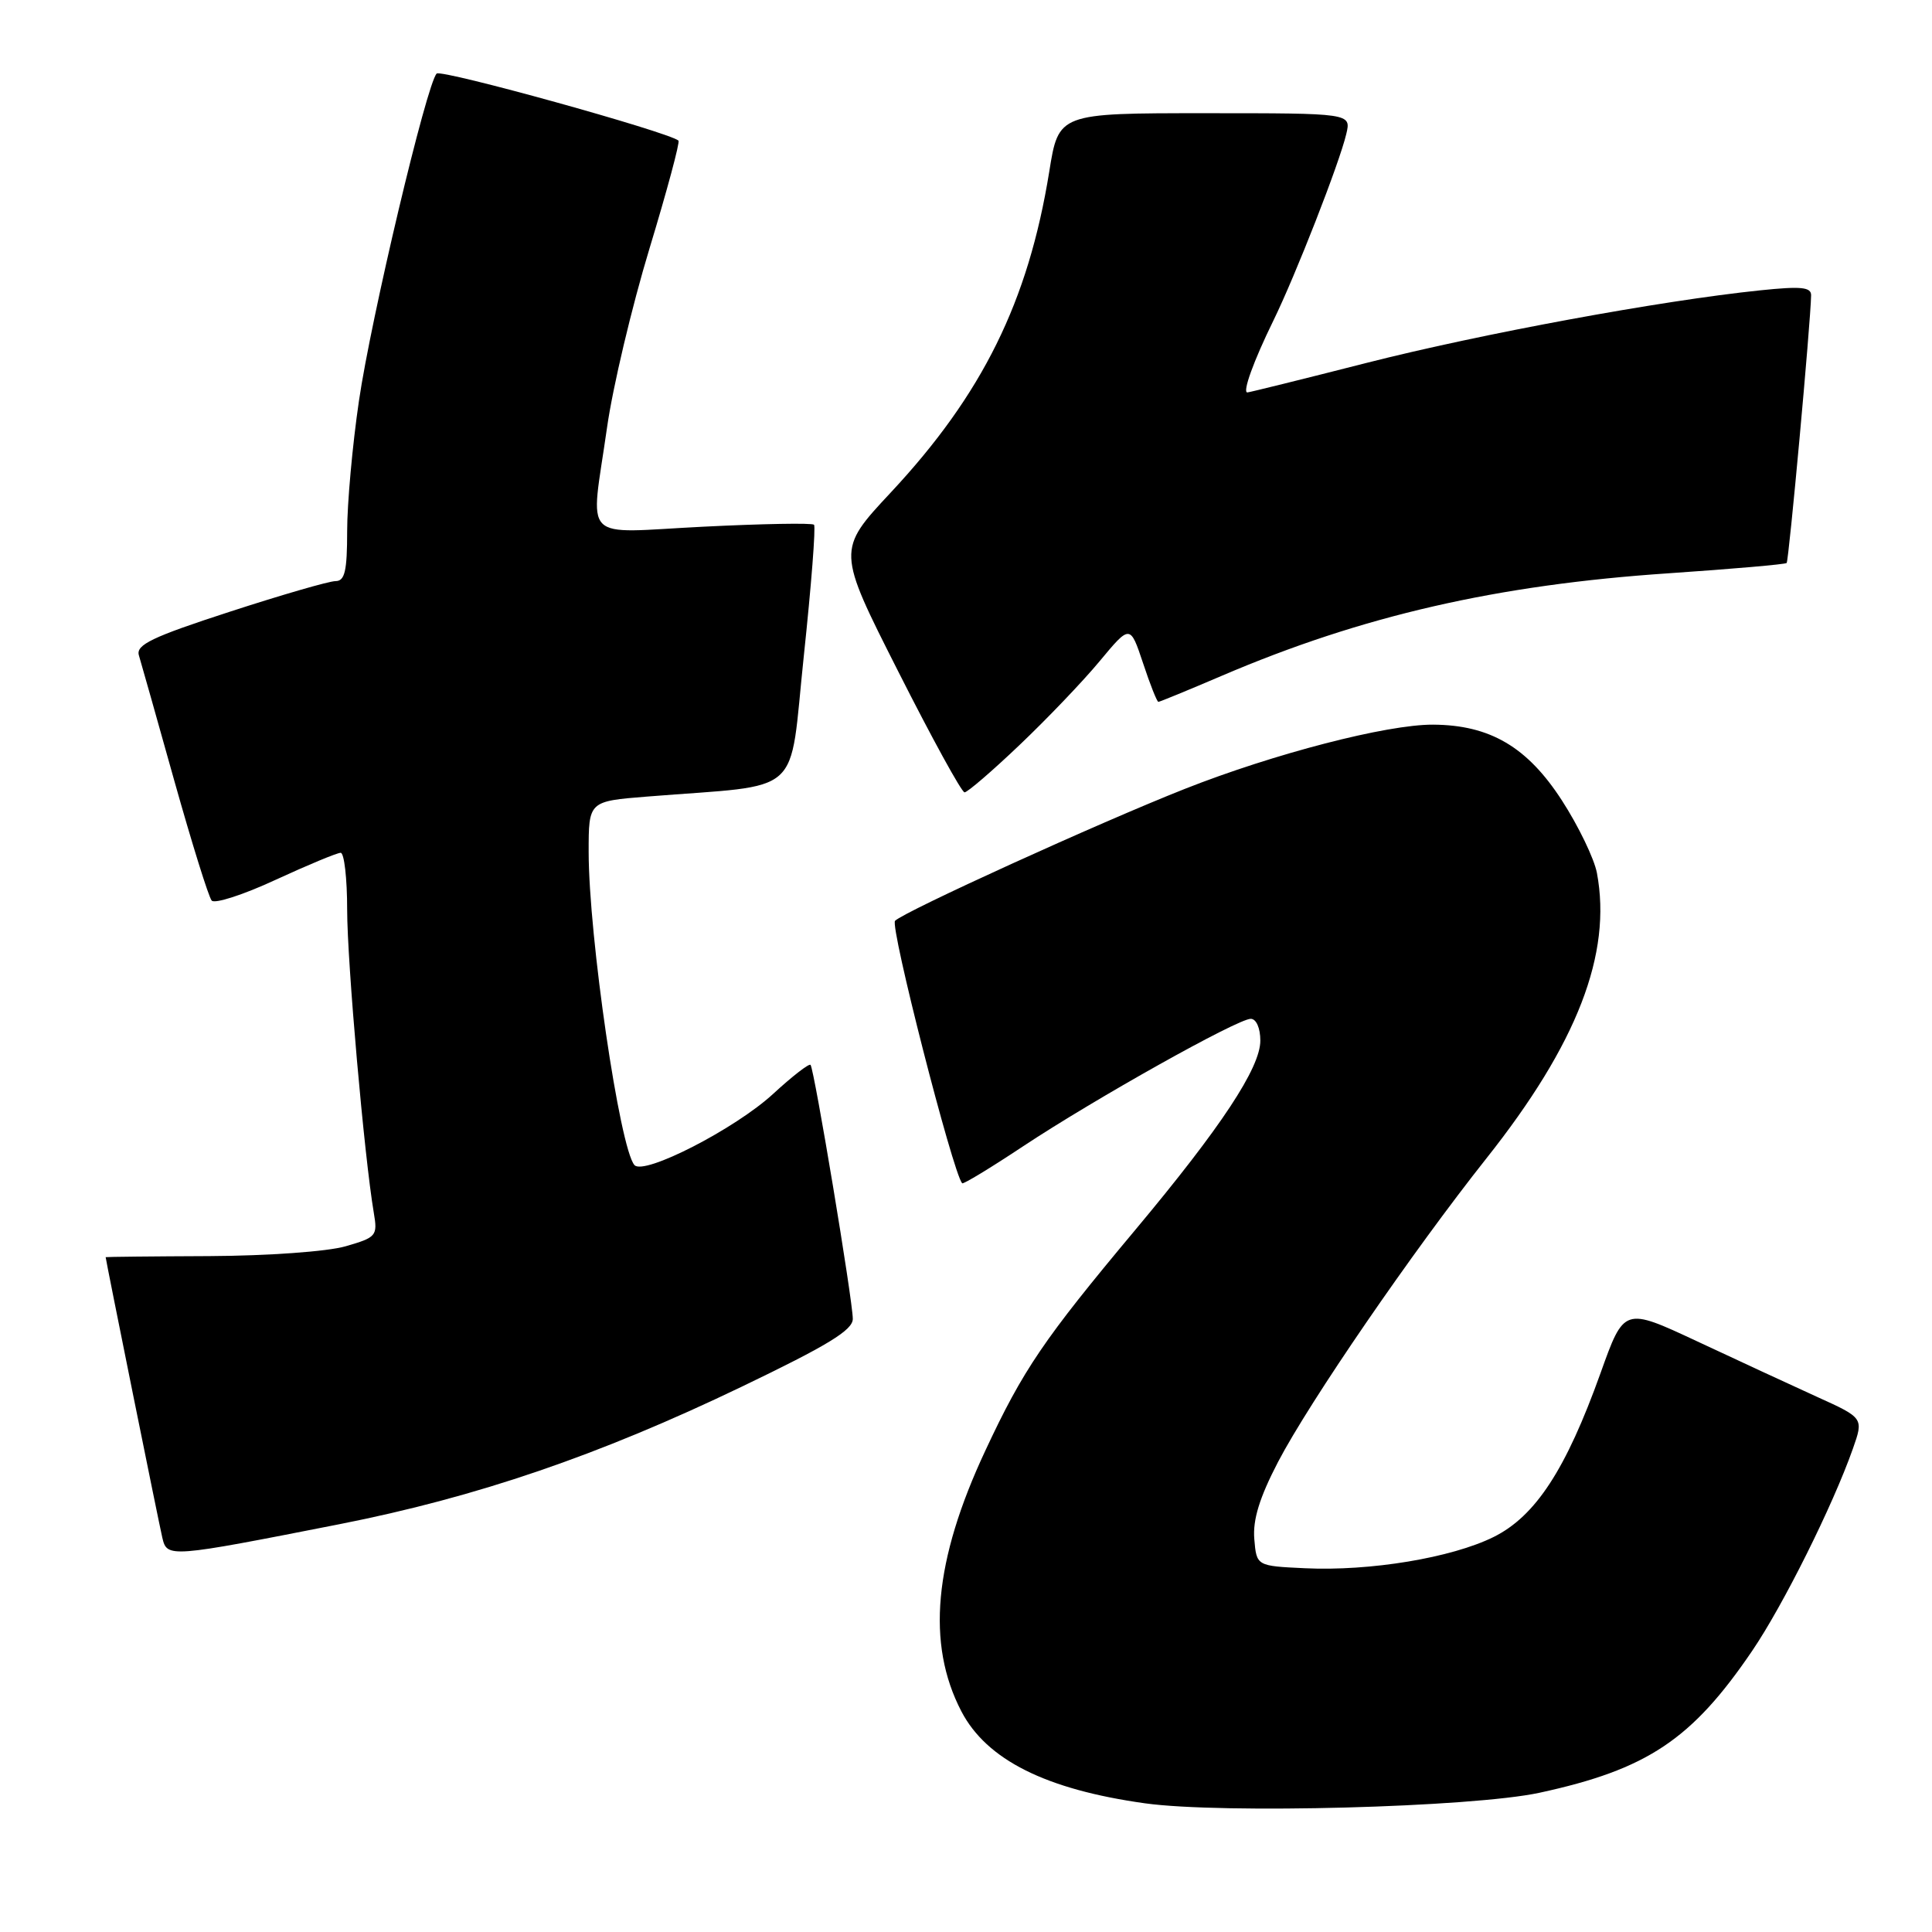 <?xml version="1.0" encoding="UTF-8" standalone="no"?>
<!DOCTYPE svg PUBLIC "-//W3C//DTD SVG 1.1//EN" "http://www.w3.org/Graphics/SVG/1.1/DTD/svg11.dtd" >
<svg xmlns="http://www.w3.org/2000/svg" xmlns:xlink="http://www.w3.org/1999/xlink" version="1.1" viewBox="0 0 256 256">
 <g >
 <path fill="currentColor"
d=" M 203.99 237.55 C 218.27 234.46 224.18 230.51 232.17 218.75 C 236.29 212.69 242.85 199.52 245.51 191.98 C 246.95 187.89 246.95 187.89 240.72 185.07 C 237.30 183.51 230.16 180.21 224.85 177.72 C 215.20 173.21 215.20 173.21 212.08 181.94 C 207.50 194.72 203.47 200.90 197.91 203.66 C 192.33 206.42 181.56 208.21 172.91 207.80 C 166.50 207.50 166.50 207.50 166.20 203.92 C 165.99 201.37 166.89 198.44 169.35 193.71 C 173.52 185.72 187.15 165.86 196.95 153.50 C 208.99 138.32 213.61 126.38 211.60 115.67 C 211.24 113.78 209.16 109.46 206.96 106.06 C 202.38 98.97 197.42 96.06 189.88 96.02 C 183.77 95.99 168.80 99.87 157.00 104.53 C 145.63 109.02 119.87 120.75 118.60 122.01 C 117.89 122.71 126.25 155.38 127.49 156.79 C 127.63 156.95 131.26 154.75 135.55 151.90 C 145.11 145.57 163.99 135.00 165.73 135.00 C 166.46 135.00 167.00 136.22 167.00 137.89 C 167.00 141.50 161.79 149.38 150.42 162.98 C 138.27 177.51 135.58 181.47 130.56 192.22 C 123.74 206.79 122.73 217.81 127.38 226.75 C 130.72 233.18 138.59 237.12 151.73 238.95 C 161.94 240.37 195.05 239.48 203.99 237.55 Z  M 45.00 201.96 C 63.15 198.38 79.31 192.86 98.25 183.76 C 109.68 178.27 113.00 176.25 113.00 174.76 C 113.00 172.34 107.89 141.64 107.40 141.10 C 107.20 140.89 104.98 142.61 102.45 144.94 C 97.43 149.57 85.33 155.78 84.07 154.38 C 82.12 152.20 78.00 124.04 78.00 112.86 C 78.00 106.17 78.00 106.17 85.75 105.55 C 106.80 103.86 104.49 105.94 106.51 86.91 C 107.50 77.59 108.11 69.77 107.86 69.53 C 107.61 69.28 101.02 69.40 93.20 69.79 C 76.71 70.61 78.23 72.18 80.43 56.69 C 81.19 51.30 83.73 40.61 86.06 32.93 C 88.39 25.25 90.12 18.81 89.90 18.63 C 88.51 17.47 58.47 9.14 57.86 9.75 C 56.54 11.08 49.16 42.15 47.56 53.13 C 46.70 58.97 46.00 66.74 46.00 70.38 C 46.00 75.68 45.69 77.00 44.46 77.00 C 43.61 77.00 37.29 78.83 30.41 81.07 C 20.16 84.40 18.00 85.44 18.40 86.82 C 18.68 87.74 20.80 95.25 23.11 103.50 C 25.43 111.75 27.65 118.88 28.05 119.33 C 28.44 119.79 32.26 118.56 36.52 116.58 C 40.79 114.61 44.67 113.00 45.14 113.00 C 45.61 113.00 46.00 116.39 46.00 120.53 C 46.00 127.48 48.27 153.28 49.53 160.70 C 50.05 163.76 49.88 163.96 45.79 165.14 C 43.37 165.84 35.49 166.40 27.75 166.44 C 20.19 166.47 14.00 166.54 14.00 166.58 C 14.00 166.89 21.08 201.96 21.51 203.76 C 22.14 206.43 22.39 206.41 45.00 201.96 Z  M 135.07 98.74 C 138.68 95.31 143.47 90.31 145.70 87.62 C 149.75 82.75 149.75 82.75 151.46 87.87 C 152.39 90.69 153.31 93.00 153.49 93.00 C 153.67 93.00 157.44 91.45 161.86 89.56 C 180.47 81.59 198.37 77.49 221.15 75.96 C 229.54 75.39 236.55 74.78 236.74 74.60 C 237.03 74.30 239.93 42.66 239.98 39.13 C 240.00 38.04 238.64 37.91 233.25 38.47 C 220.07 39.83 196.29 44.22 181.10 48.08 C 172.63 50.24 165.51 52.00 165.28 52.00 C 164.60 52.00 166.11 47.83 168.72 42.50 C 171.66 36.50 177.49 21.59 178.39 17.75 C 179.04 15.00 179.04 15.00 159.66 15.00 C 140.27 15.00 140.27 15.00 139.03 22.75 C 136.25 39.95 130.18 52.25 118.04 65.25 C 110.89 72.91 110.89 72.91 119.01 88.95 C 123.47 97.78 127.43 105.00 127.81 104.99 C 128.19 104.99 131.46 102.18 135.07 98.74 Z "/>
</g>
</svg>